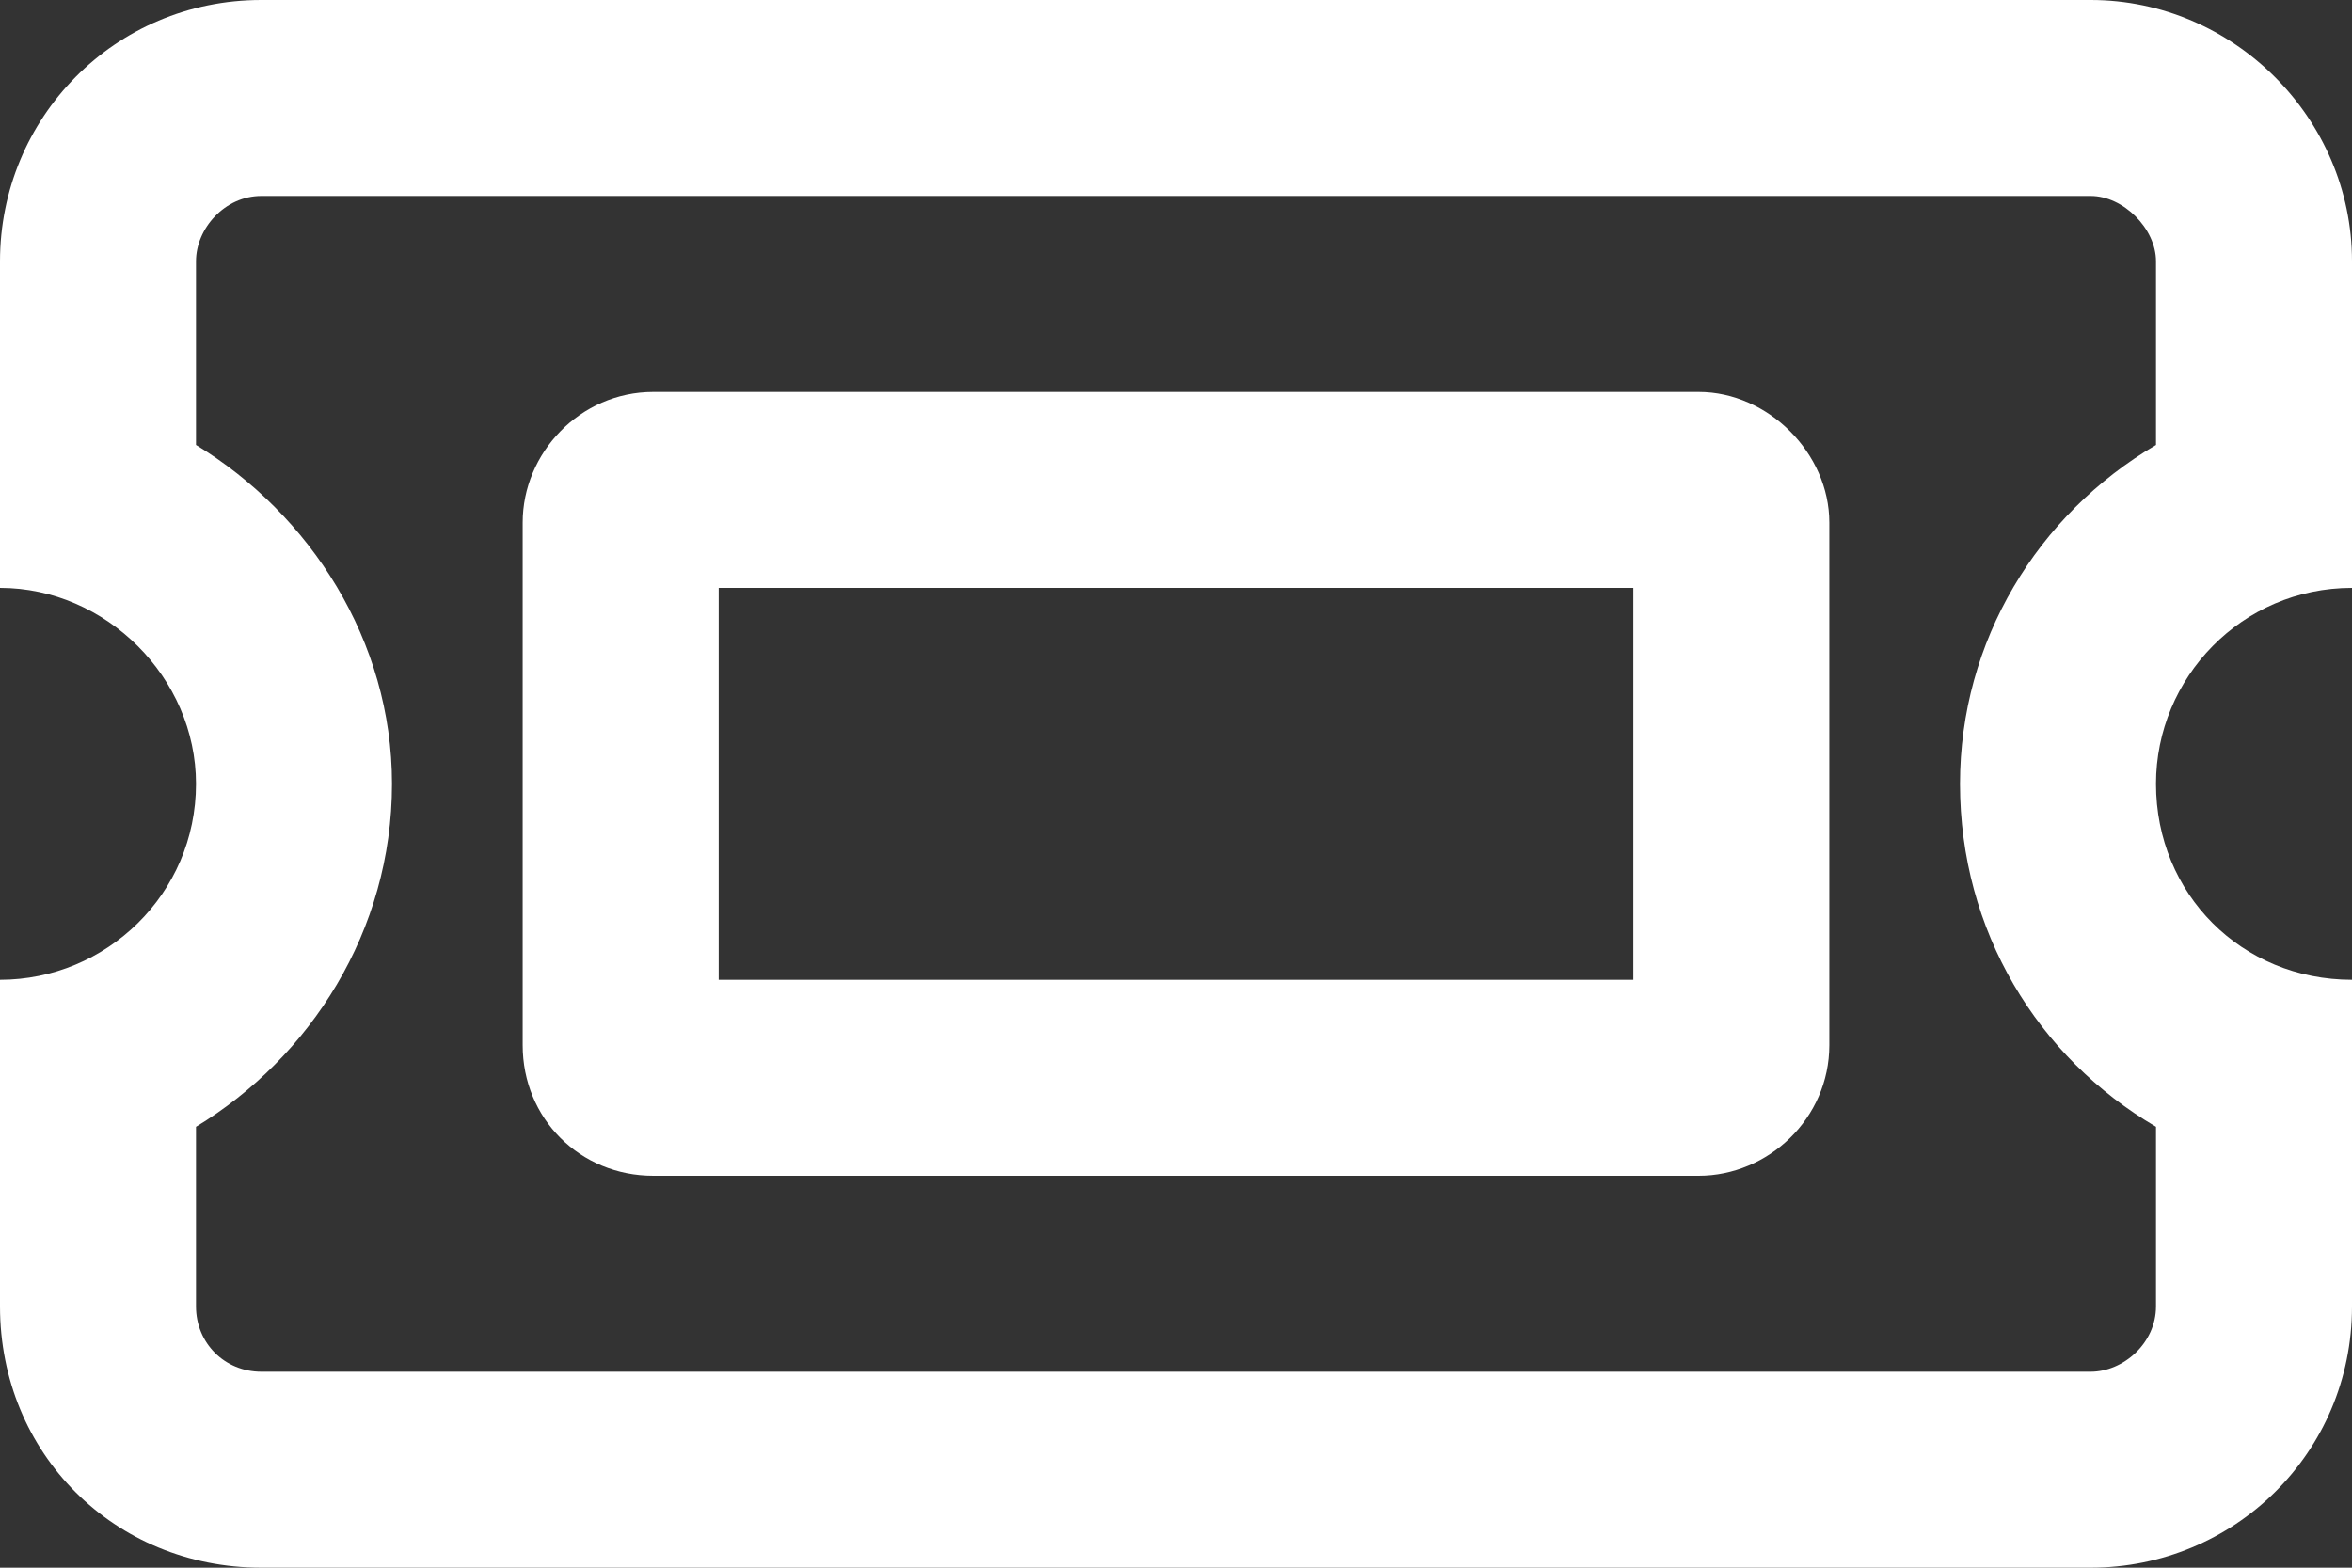 <svg width="18" height="12" viewBox="0 0 18 12" fill="none" xmlns="http://www.w3.org/2000/svg">
<rect x="0" y="0" width="18" height="12" fill="#333333" stroke="none"/>
<path d="M4 4C4 3.469 4.438 3 5 3H13C13.531 3 14 3.469 14 4V8C14 8.562 13.531 9 13 9H5C4.438 9 4 8.562 4 8V4ZM12.5 4.5H5.5V7.5H12.5V4.5ZM18 2V4.5C17.156 4.5 16.5 5.188 16.5 6C16.5 6.844 17.156 7.5 18 7.5V10C18 11.125 17.094 12 16 12H2C0.875 12 0 11.125 0 10V7.5C0.812 7.5 1.5 6.844 1.5 6C1.5 5.188 0.812 4.5 0 4.5V2C0 0.906 0.875 0 2 0H16C17.094 0 18 0.906 18 2ZM1.5 3.406C2.375 3.938 3 4.906 3 6C3 7.125 2.375 8.094 1.5 8.625V10C1.5 10.281 1.719 10.5 2 10.5H16C16.25 10.5 16.5 10.281 16.5 10V8.625C15.594 8.094 15 7.125 15 6C15 4.906 15.594 3.938 16.5 3.406V2C16.5 1.75 16.25 1.5 16 1.5H2C1.719 1.5 1.5 1.75 1.5 2V3.406Z" fill="white"/>
</svg>
